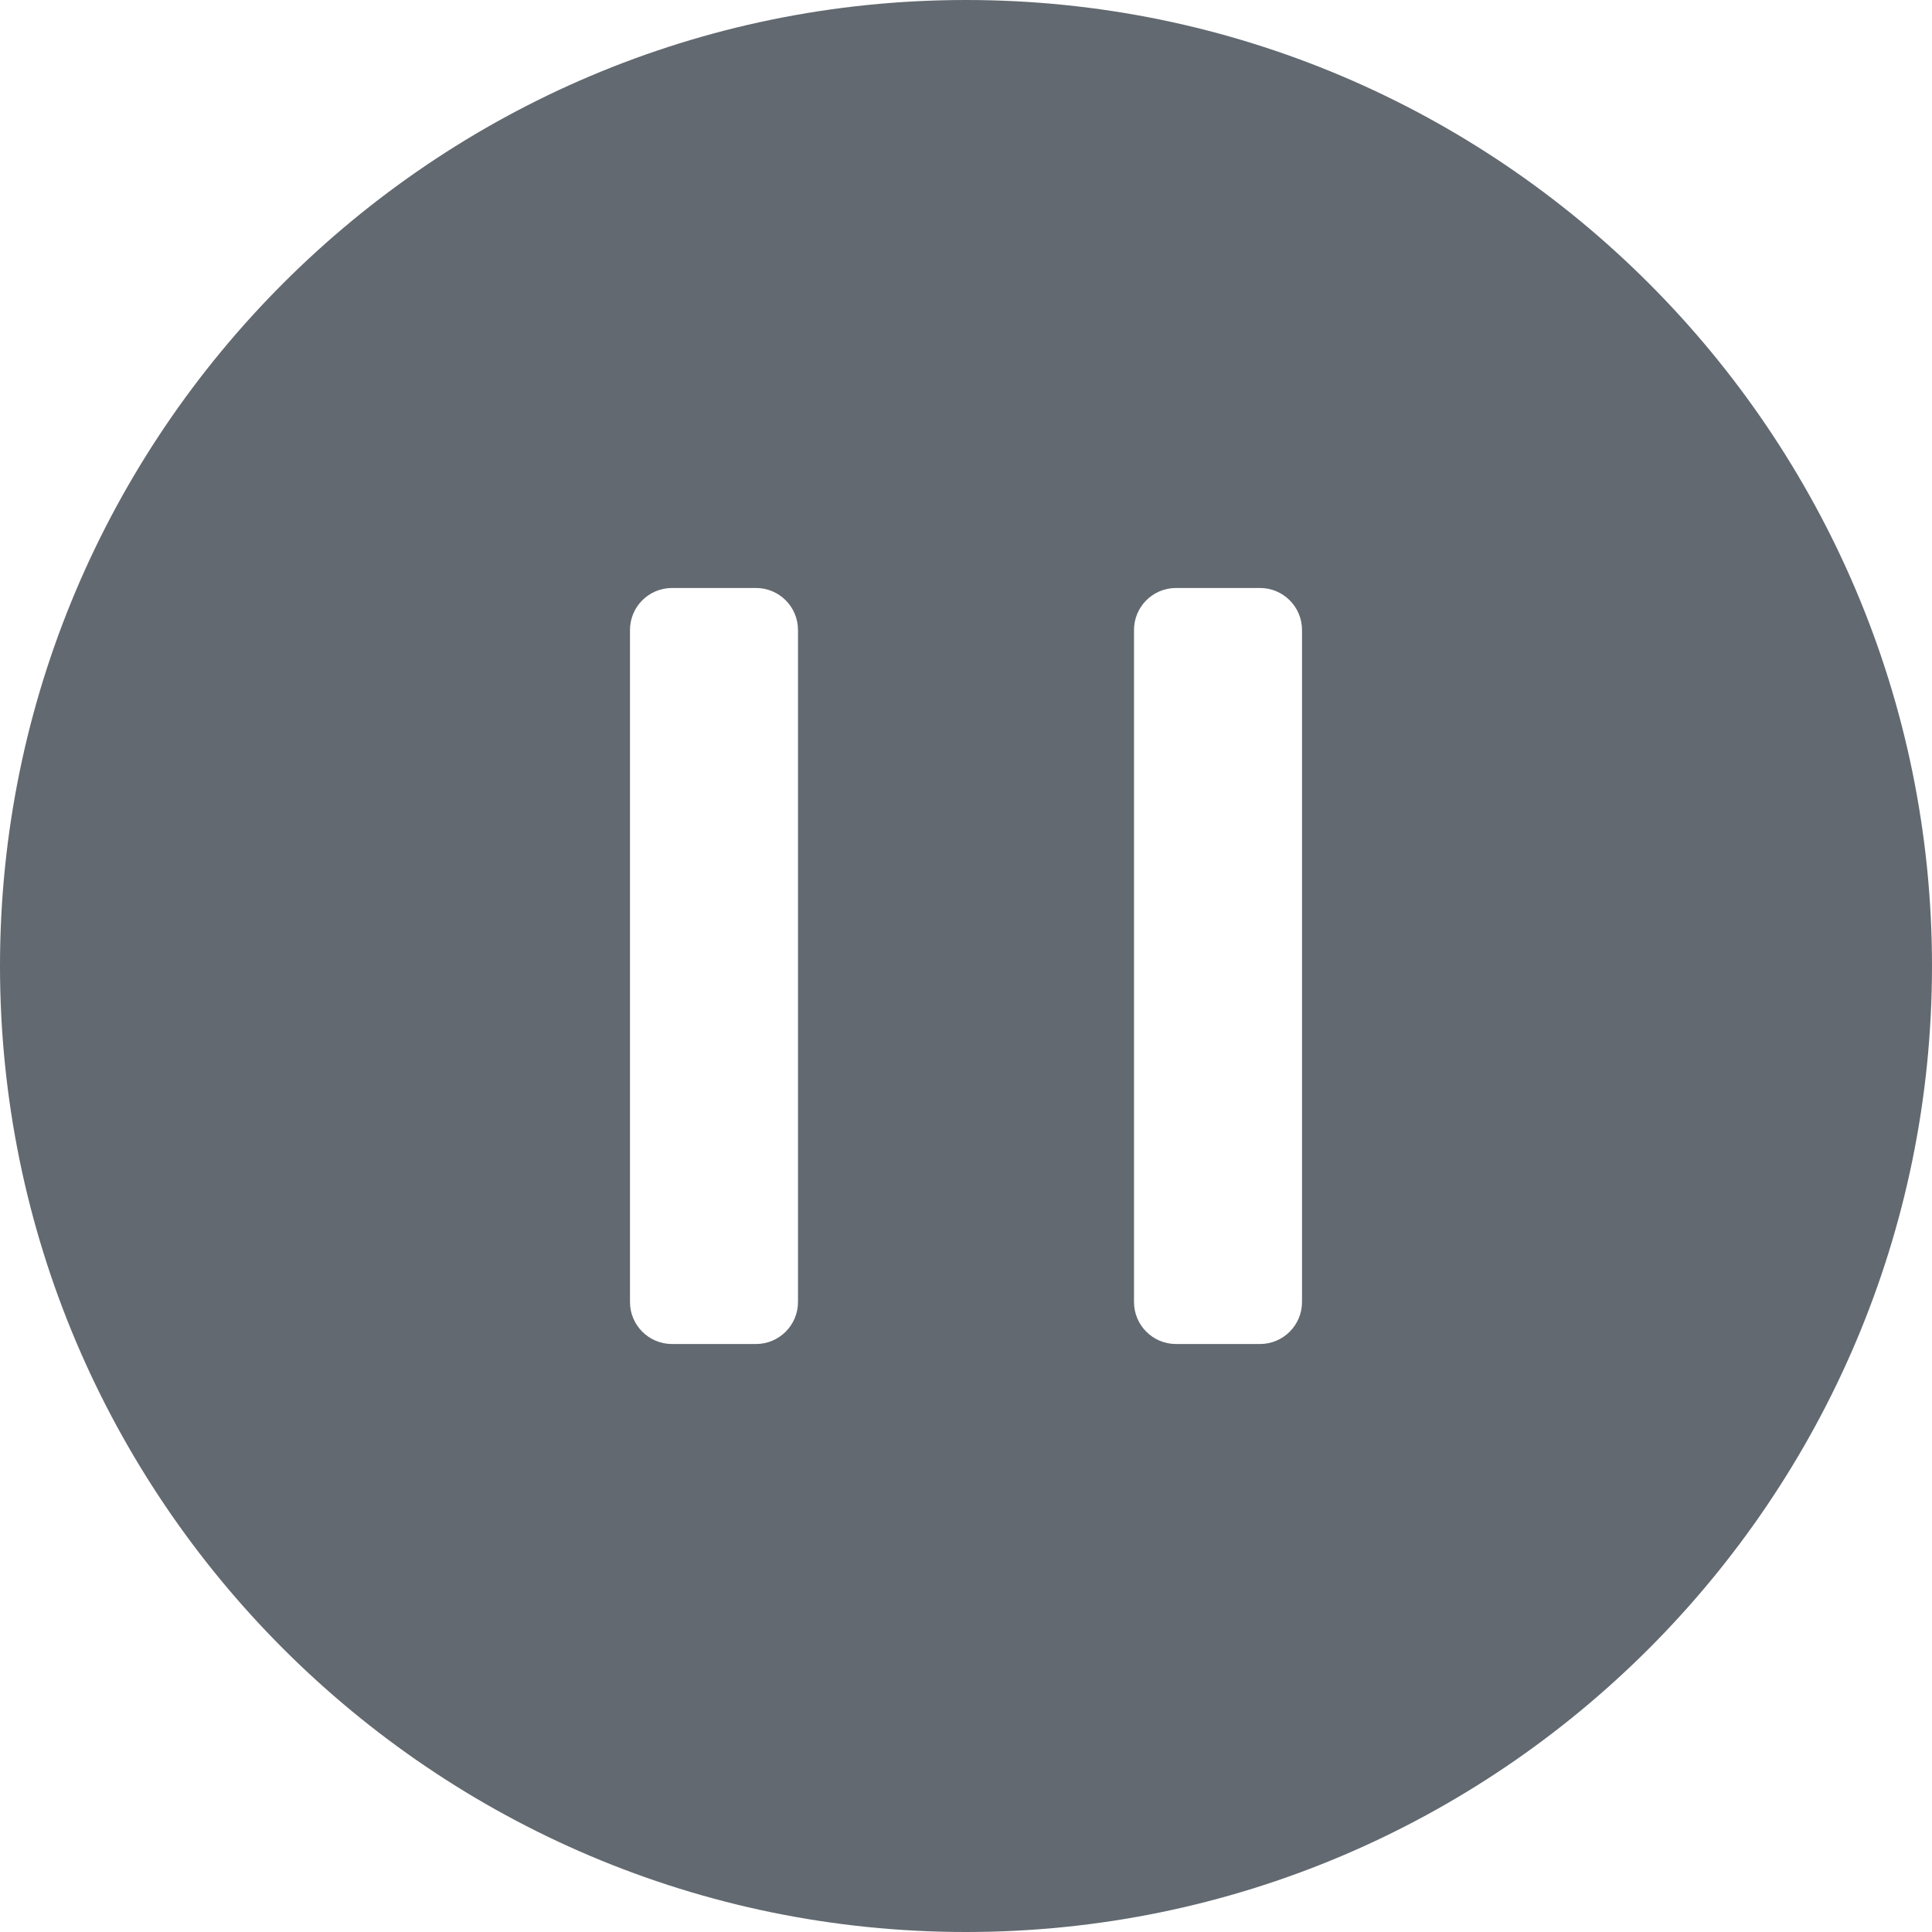 <svg xmlns="http://www.w3.org/2000/svg" width="50" height="50" viewBox="0 0 50 50">
    <path fill="#626970" fill-rule="nonzero" d="M25 0C11.214 0 0 11.214 0 25s11.214 25 25 25 25-11.214 25-25S38.786 0 25 0zm-4.348 33.696c0 .6-.487 1.087-1.087 1.087h-2.174c-.6 0-1.087-.487-1.087-1.087V16.304c0-.6.487-1.087 1.087-1.087h2.174c.6 0 1.087.487 1.087 1.087v17.392zm13.044 0c0 .6-.487 1.087-1.087 1.087h-2.174c-.6 0-1.087-.487-1.087-1.087V16.304c0-.6.487-1.087 1.087-1.087h2.174c.6 0 1.087.487 1.087 1.087v17.392z"/>
</svg>
